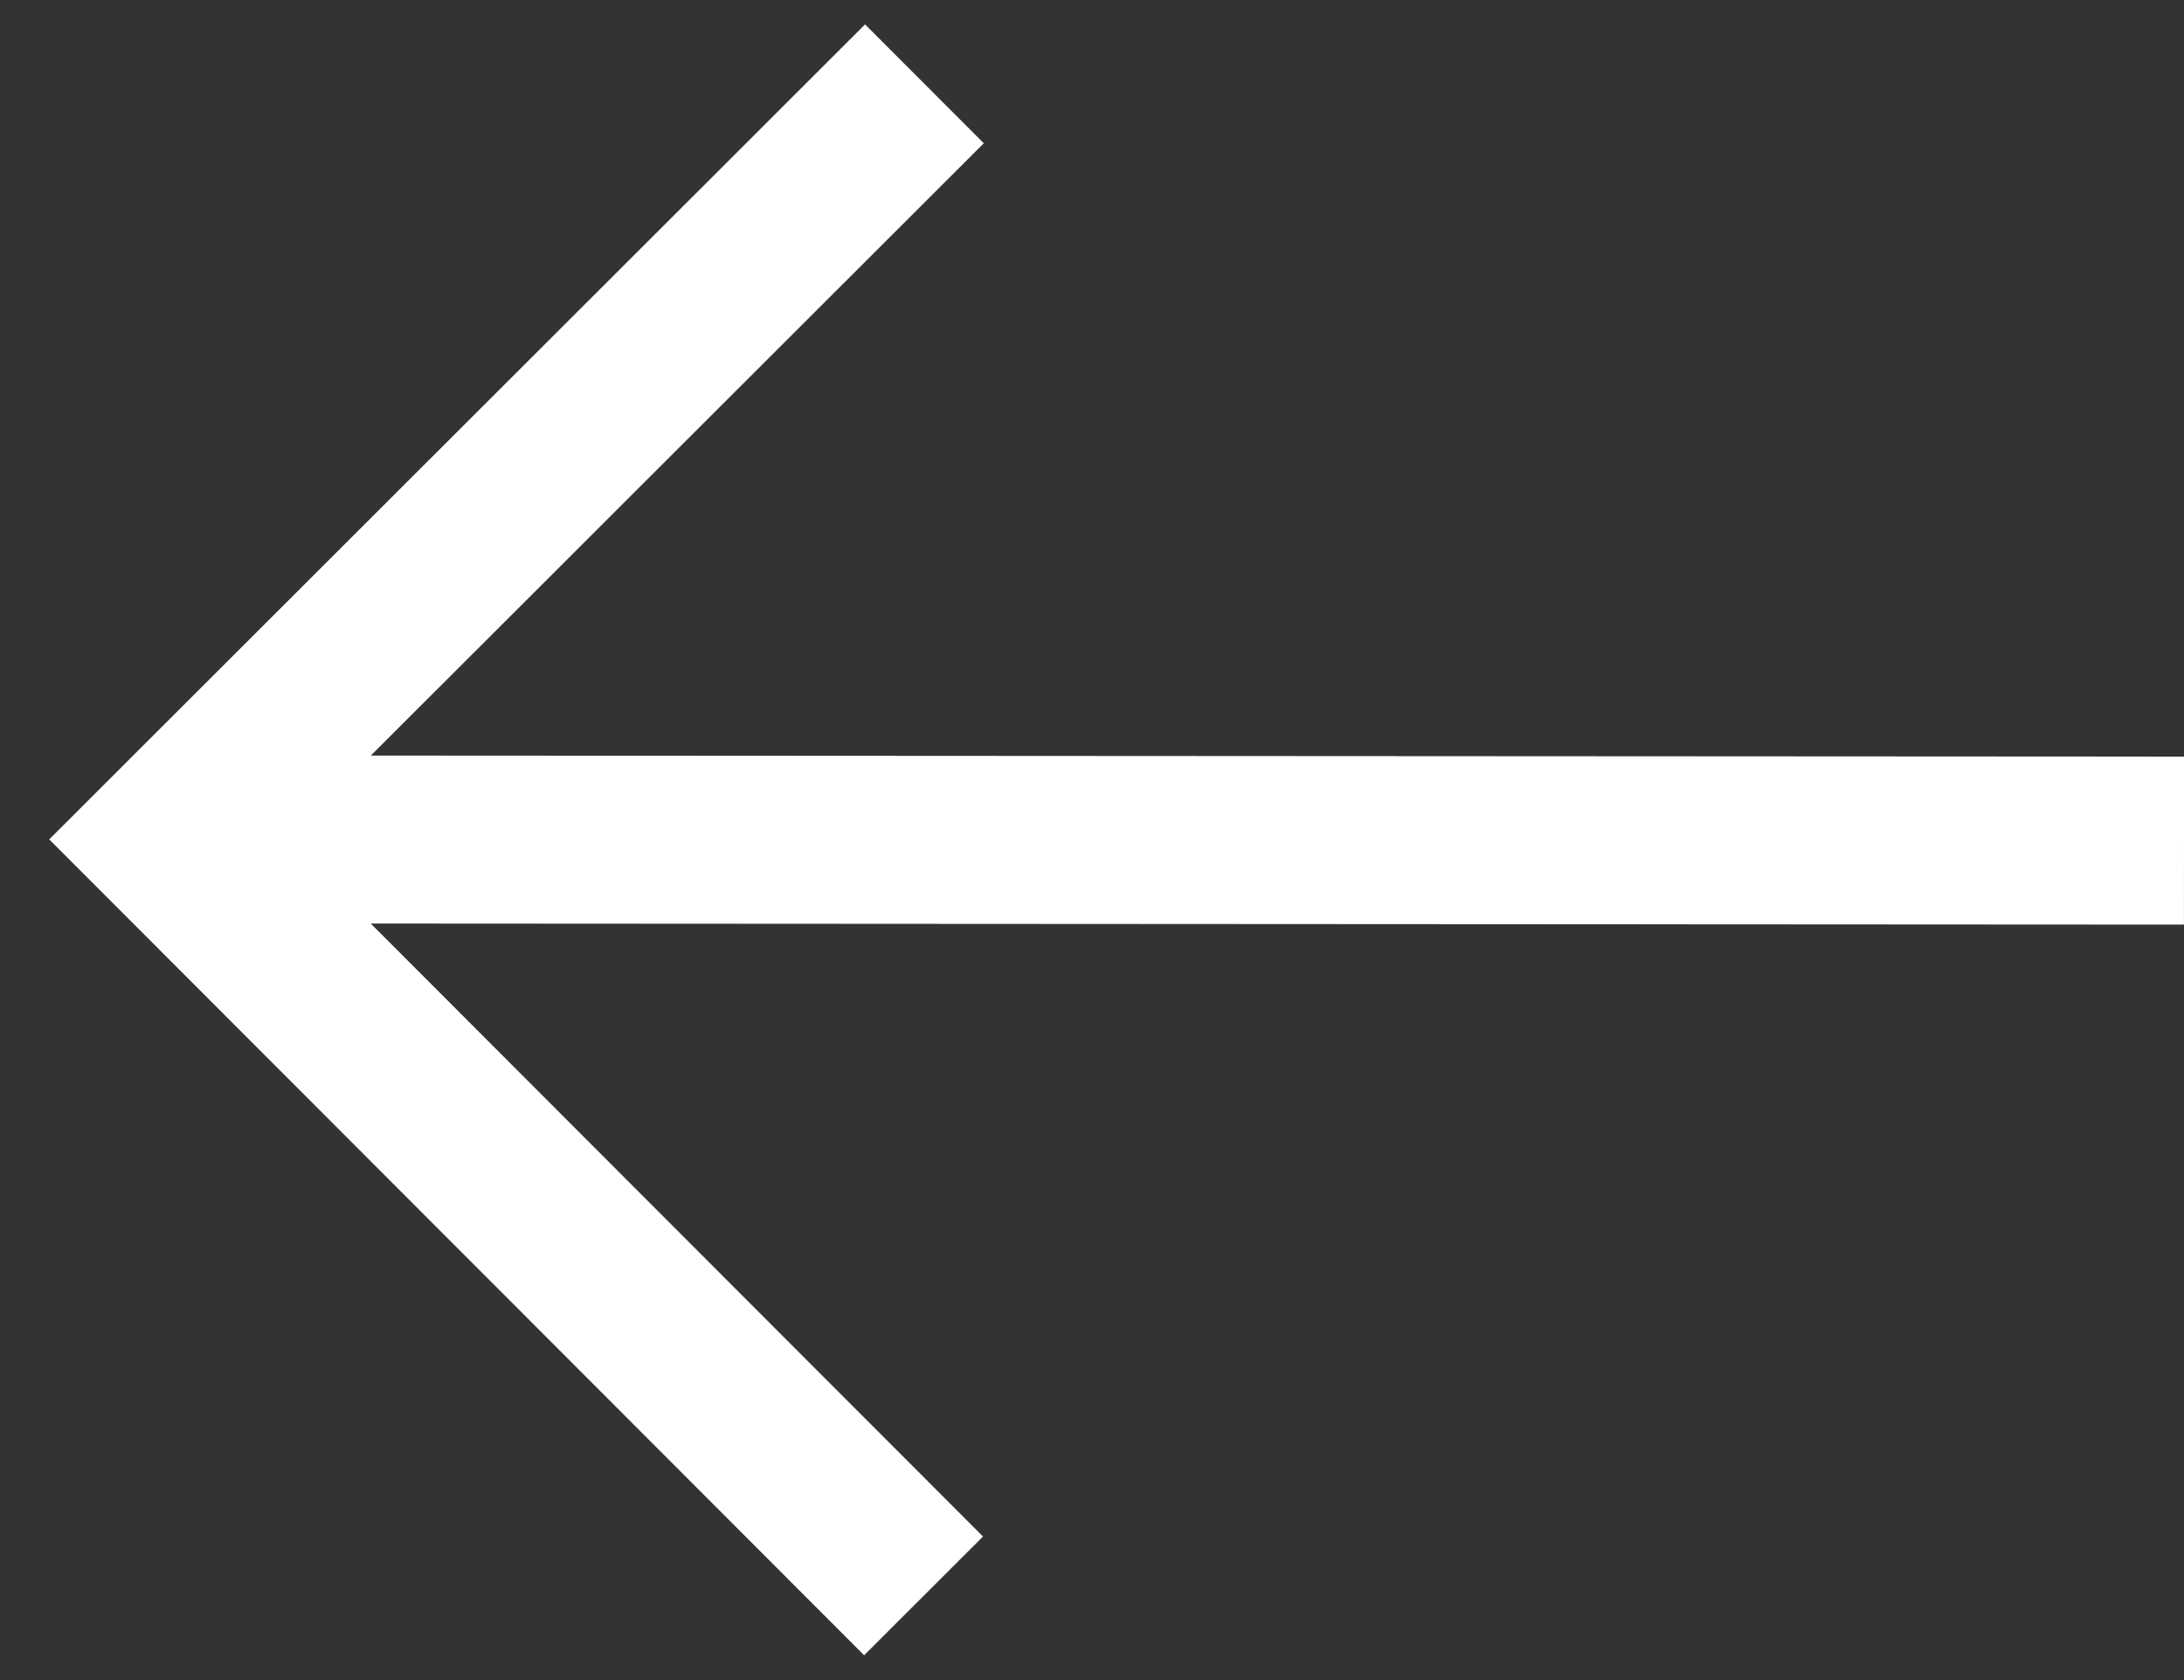 <svg width="26" height="20" viewBox="0 0 26 20" fill="none" xmlns="http://www.w3.org/2000/svg">
<rect x="0" y="0" width="26" height="20" fill="#333333" stroke="none"/>
<g id="Group 18">
<path id="Path 3" d="M10.995 18.998L2 9.993L11.005 0.998" stroke="white" stroke-width="2"/>
<path id="Path" d="M26 10.007L2 9.993" stroke="white" stroke-width="2"/>
</g>
</svg>
